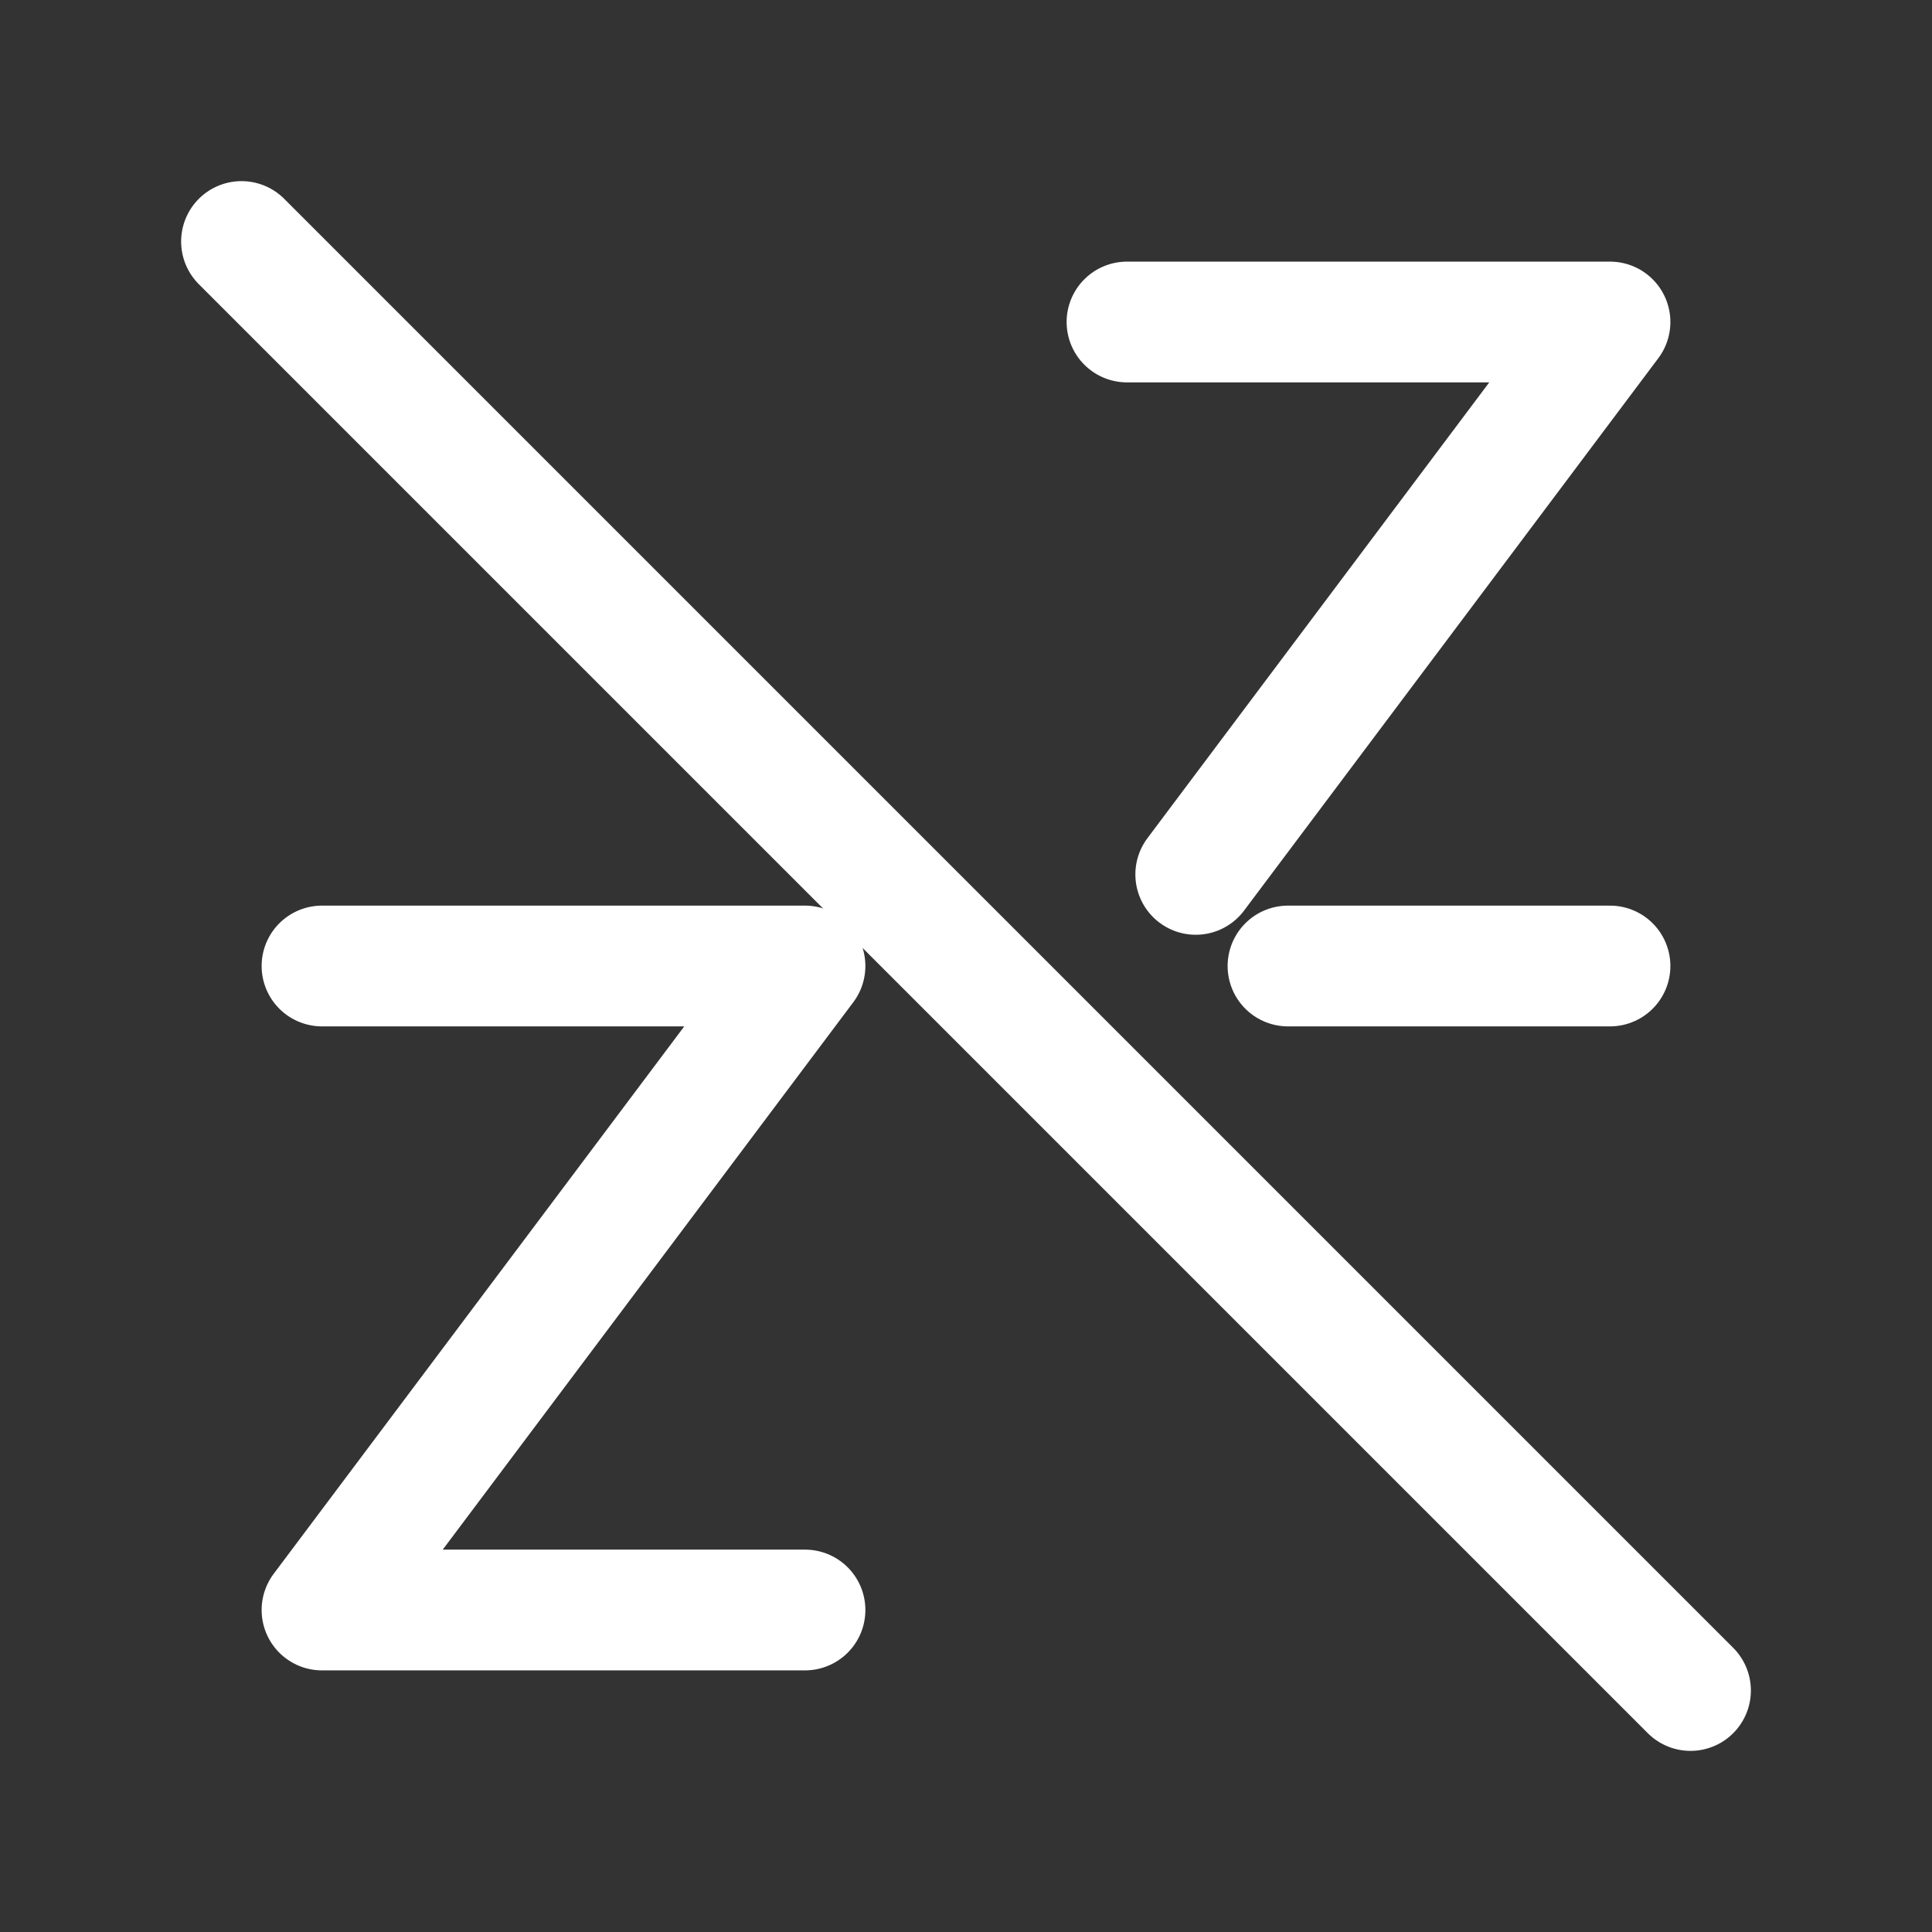<svg xmlns="http://www.w3.org/2000/svg" class="icon icon-tabler icon-tabler-zzz-off" width="24" height="24" viewBox="0 0 24 24" stroke-width="1.5" stroke="#ffffff" fill="none" stroke-linecap="round" stroke-linejoin="round"><rect x="0" y="0" width="24" height="24" fill="#333333" stroke="none"/>  <path stroke="none" d="M0 0h24v24H0z" fill="none"/>  <path d="M4 12h6l-6 8h6" />  <path d="M14 4h6l-5.146 6.862m1.146 1.138h4" />  <path d="M3 3l18 18" /></svg>